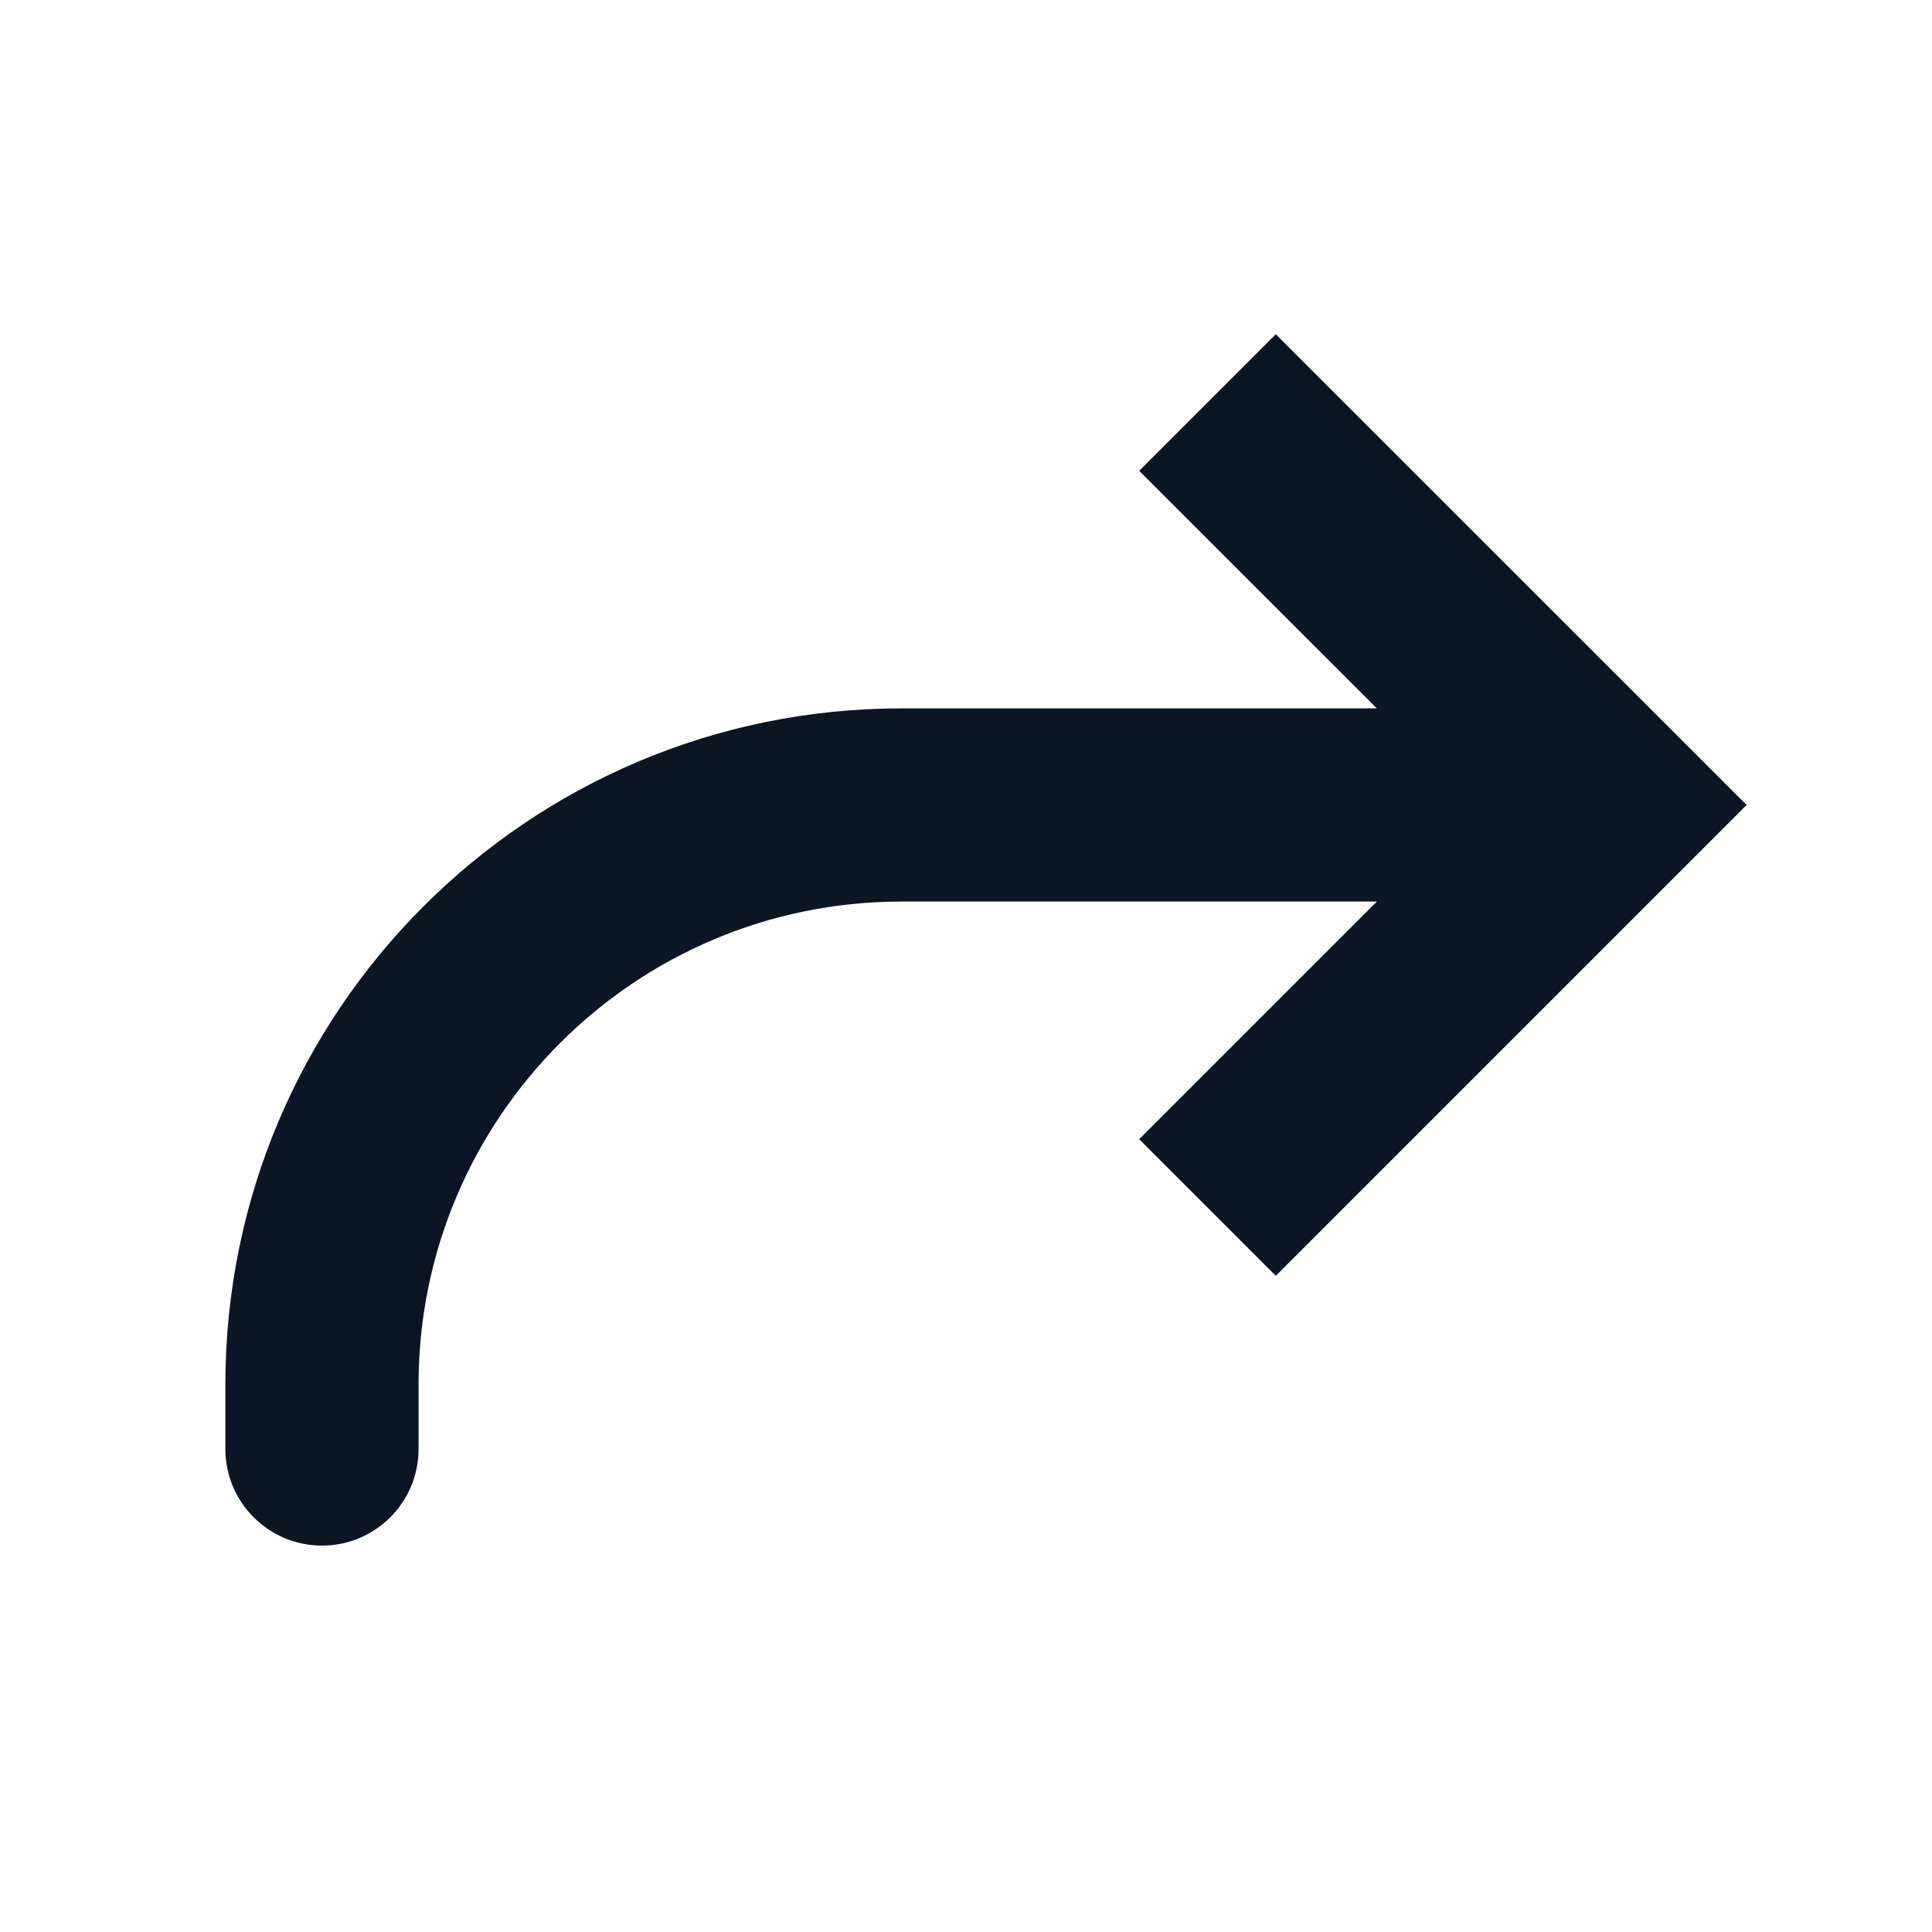 <svg width="20" height="20" viewBox="0 0 20 20" fill="none" xmlns="http://www.w3.org/2000/svg">
<path d="M16.667 8.333L17.374 9.04L18.081 8.333L17.374 7.626L16.667 8.333ZM2.333 15C2.333 15.552 2.781 16 3.333 16C3.886 16 4.333 15.552 4.333 15L2.333 15ZM13.207 13.207L17.374 9.04L15.96 7.626L11.793 11.793L13.207 13.207ZM17.374 7.626L13.207 3.46L11.793 4.874L15.96 9.04L17.374 7.626ZM16.667 7.333L9.333 7.333L9.333 9.333L16.667 9.333L16.667 7.333ZM2.333 14.333L2.333 15L4.333 15L4.333 14.333L2.333 14.333ZM9.333 7.333C5.467 7.333 2.333 10.467 2.333 14.333L4.333 14.333C4.333 11.572 6.572 9.333 9.333 9.333L9.333 7.333Z" fill="#0C1524"/>
</svg>
